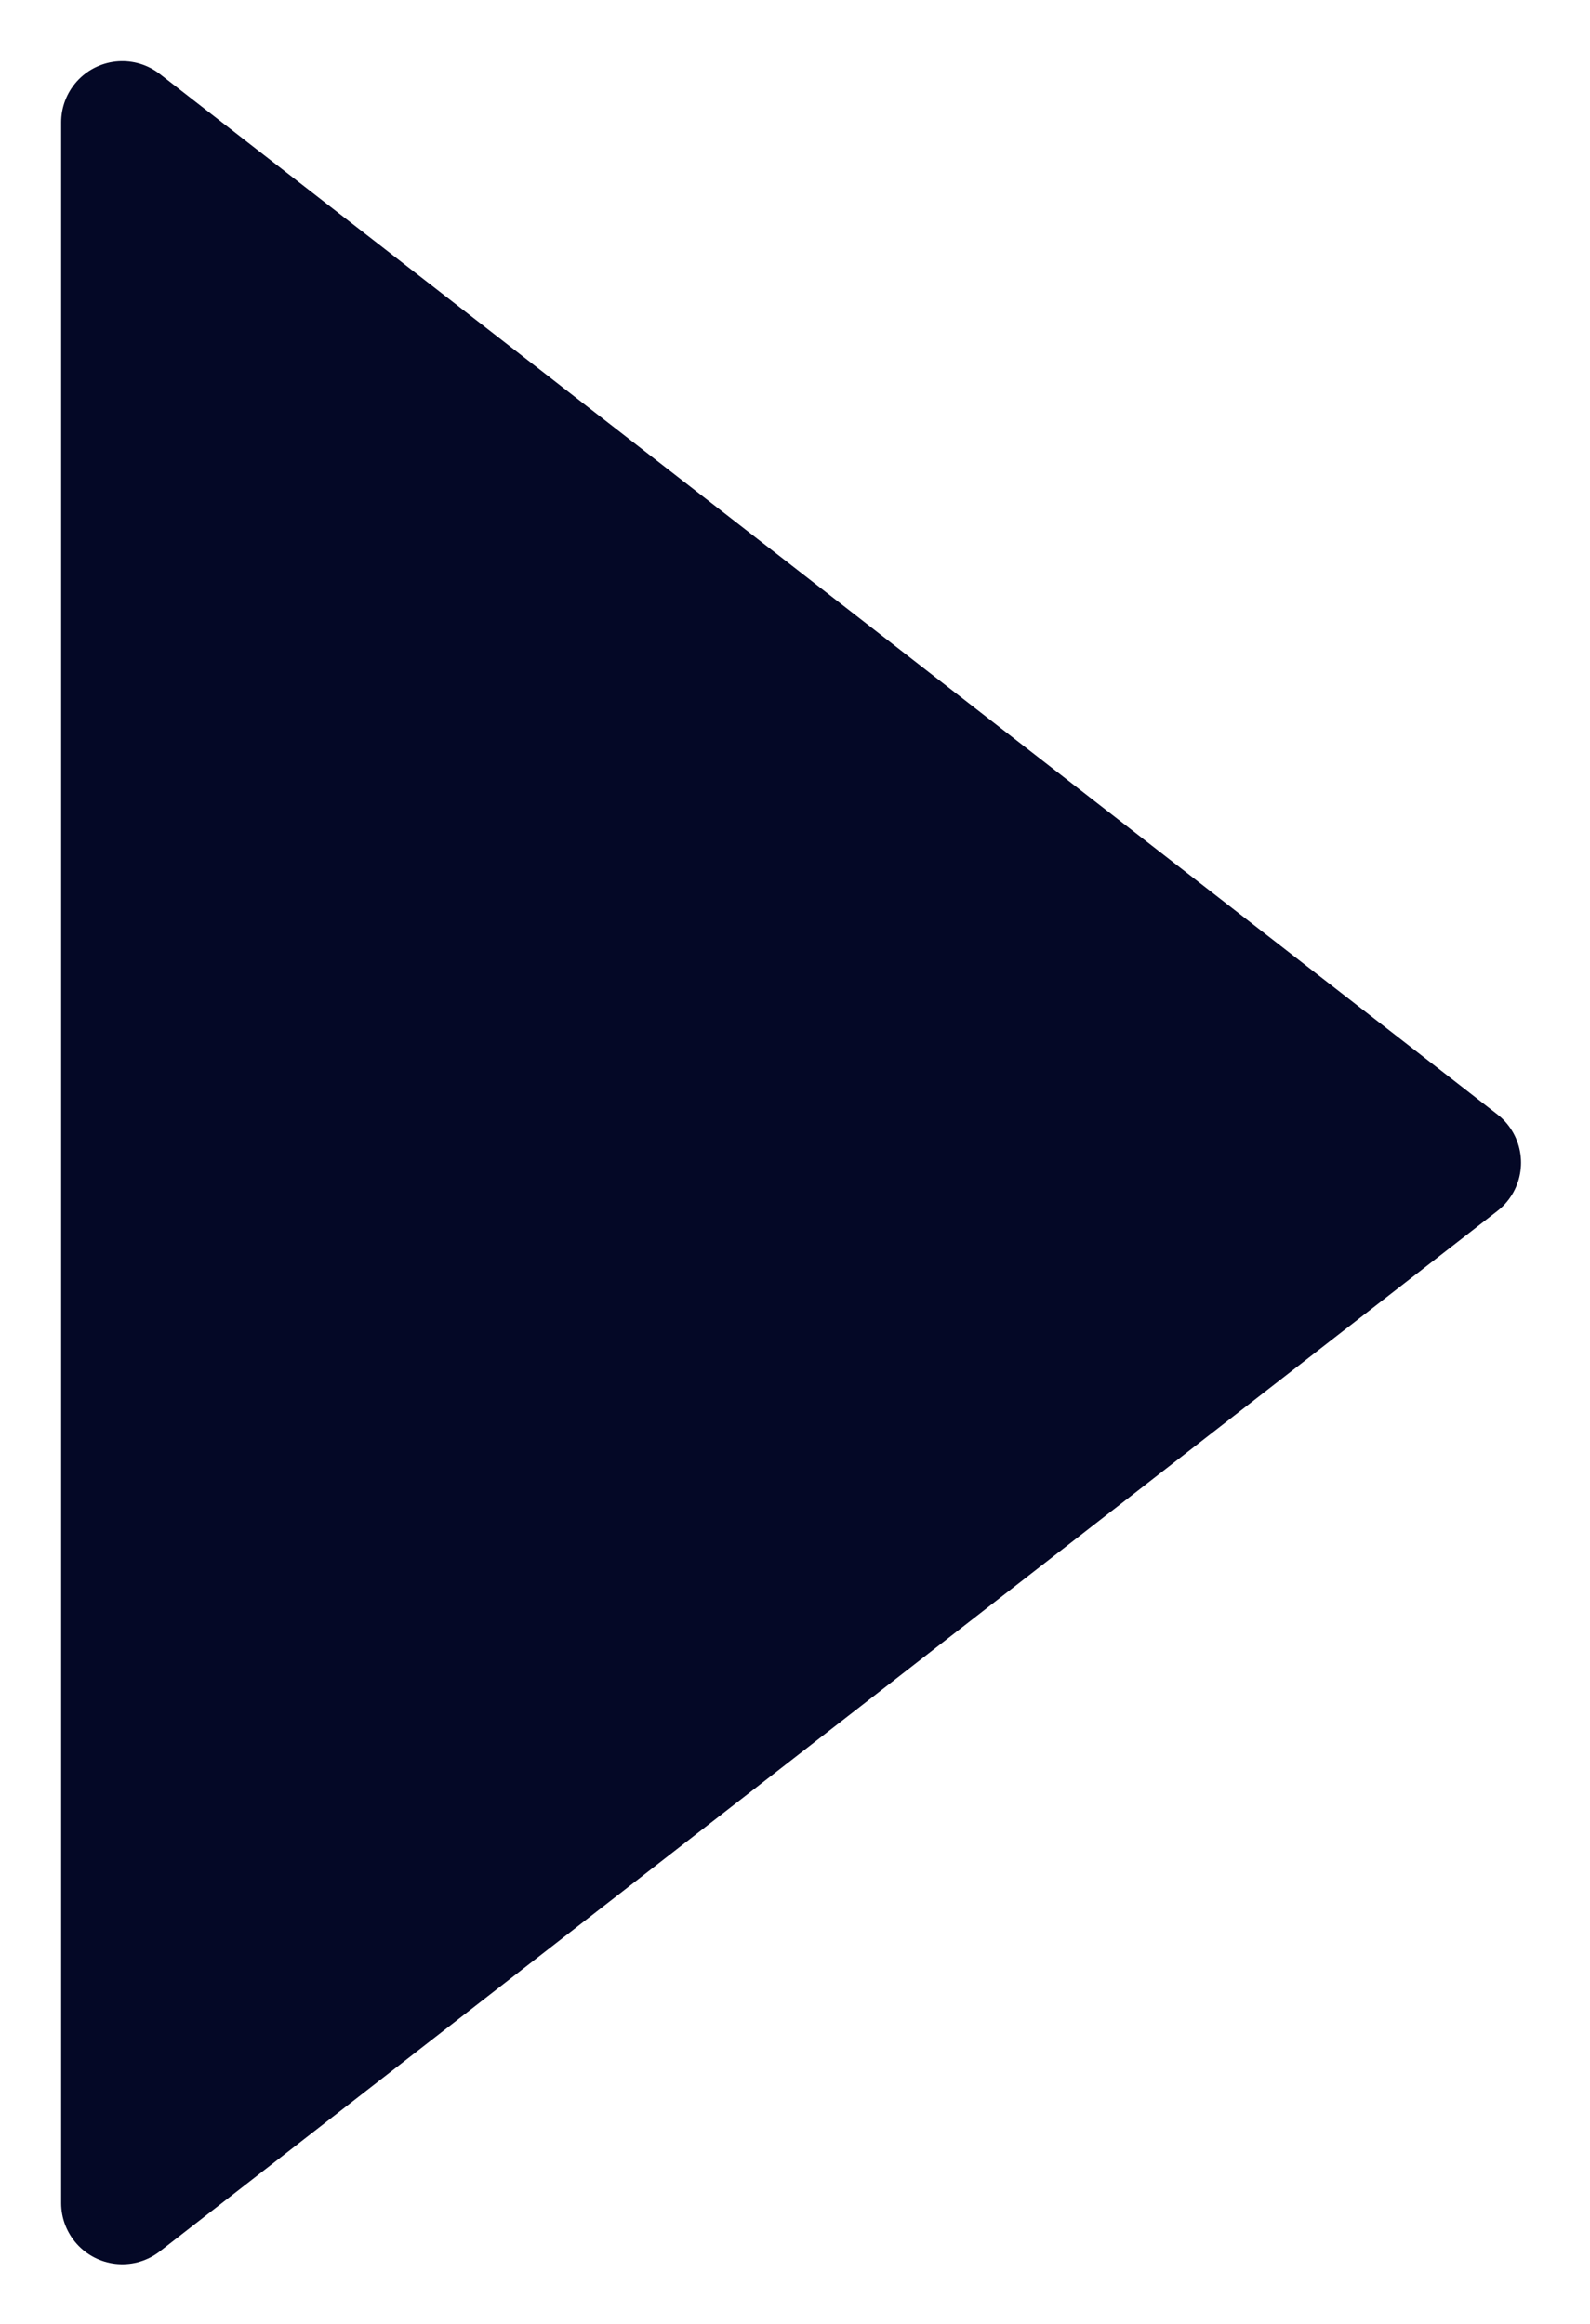 <svg width="13" height="19" viewBox="0 0 13 19" fill="none" xmlns="http://www.w3.org/2000/svg">
<path fill-rule="evenodd" clip-rule="evenodd" d="M1 1L11.936 9.506L1 18.012V1Z" fill="#040826" stroke="#040826" stroke-linecap="round" stroke-linejoin="round"/>
</svg>
